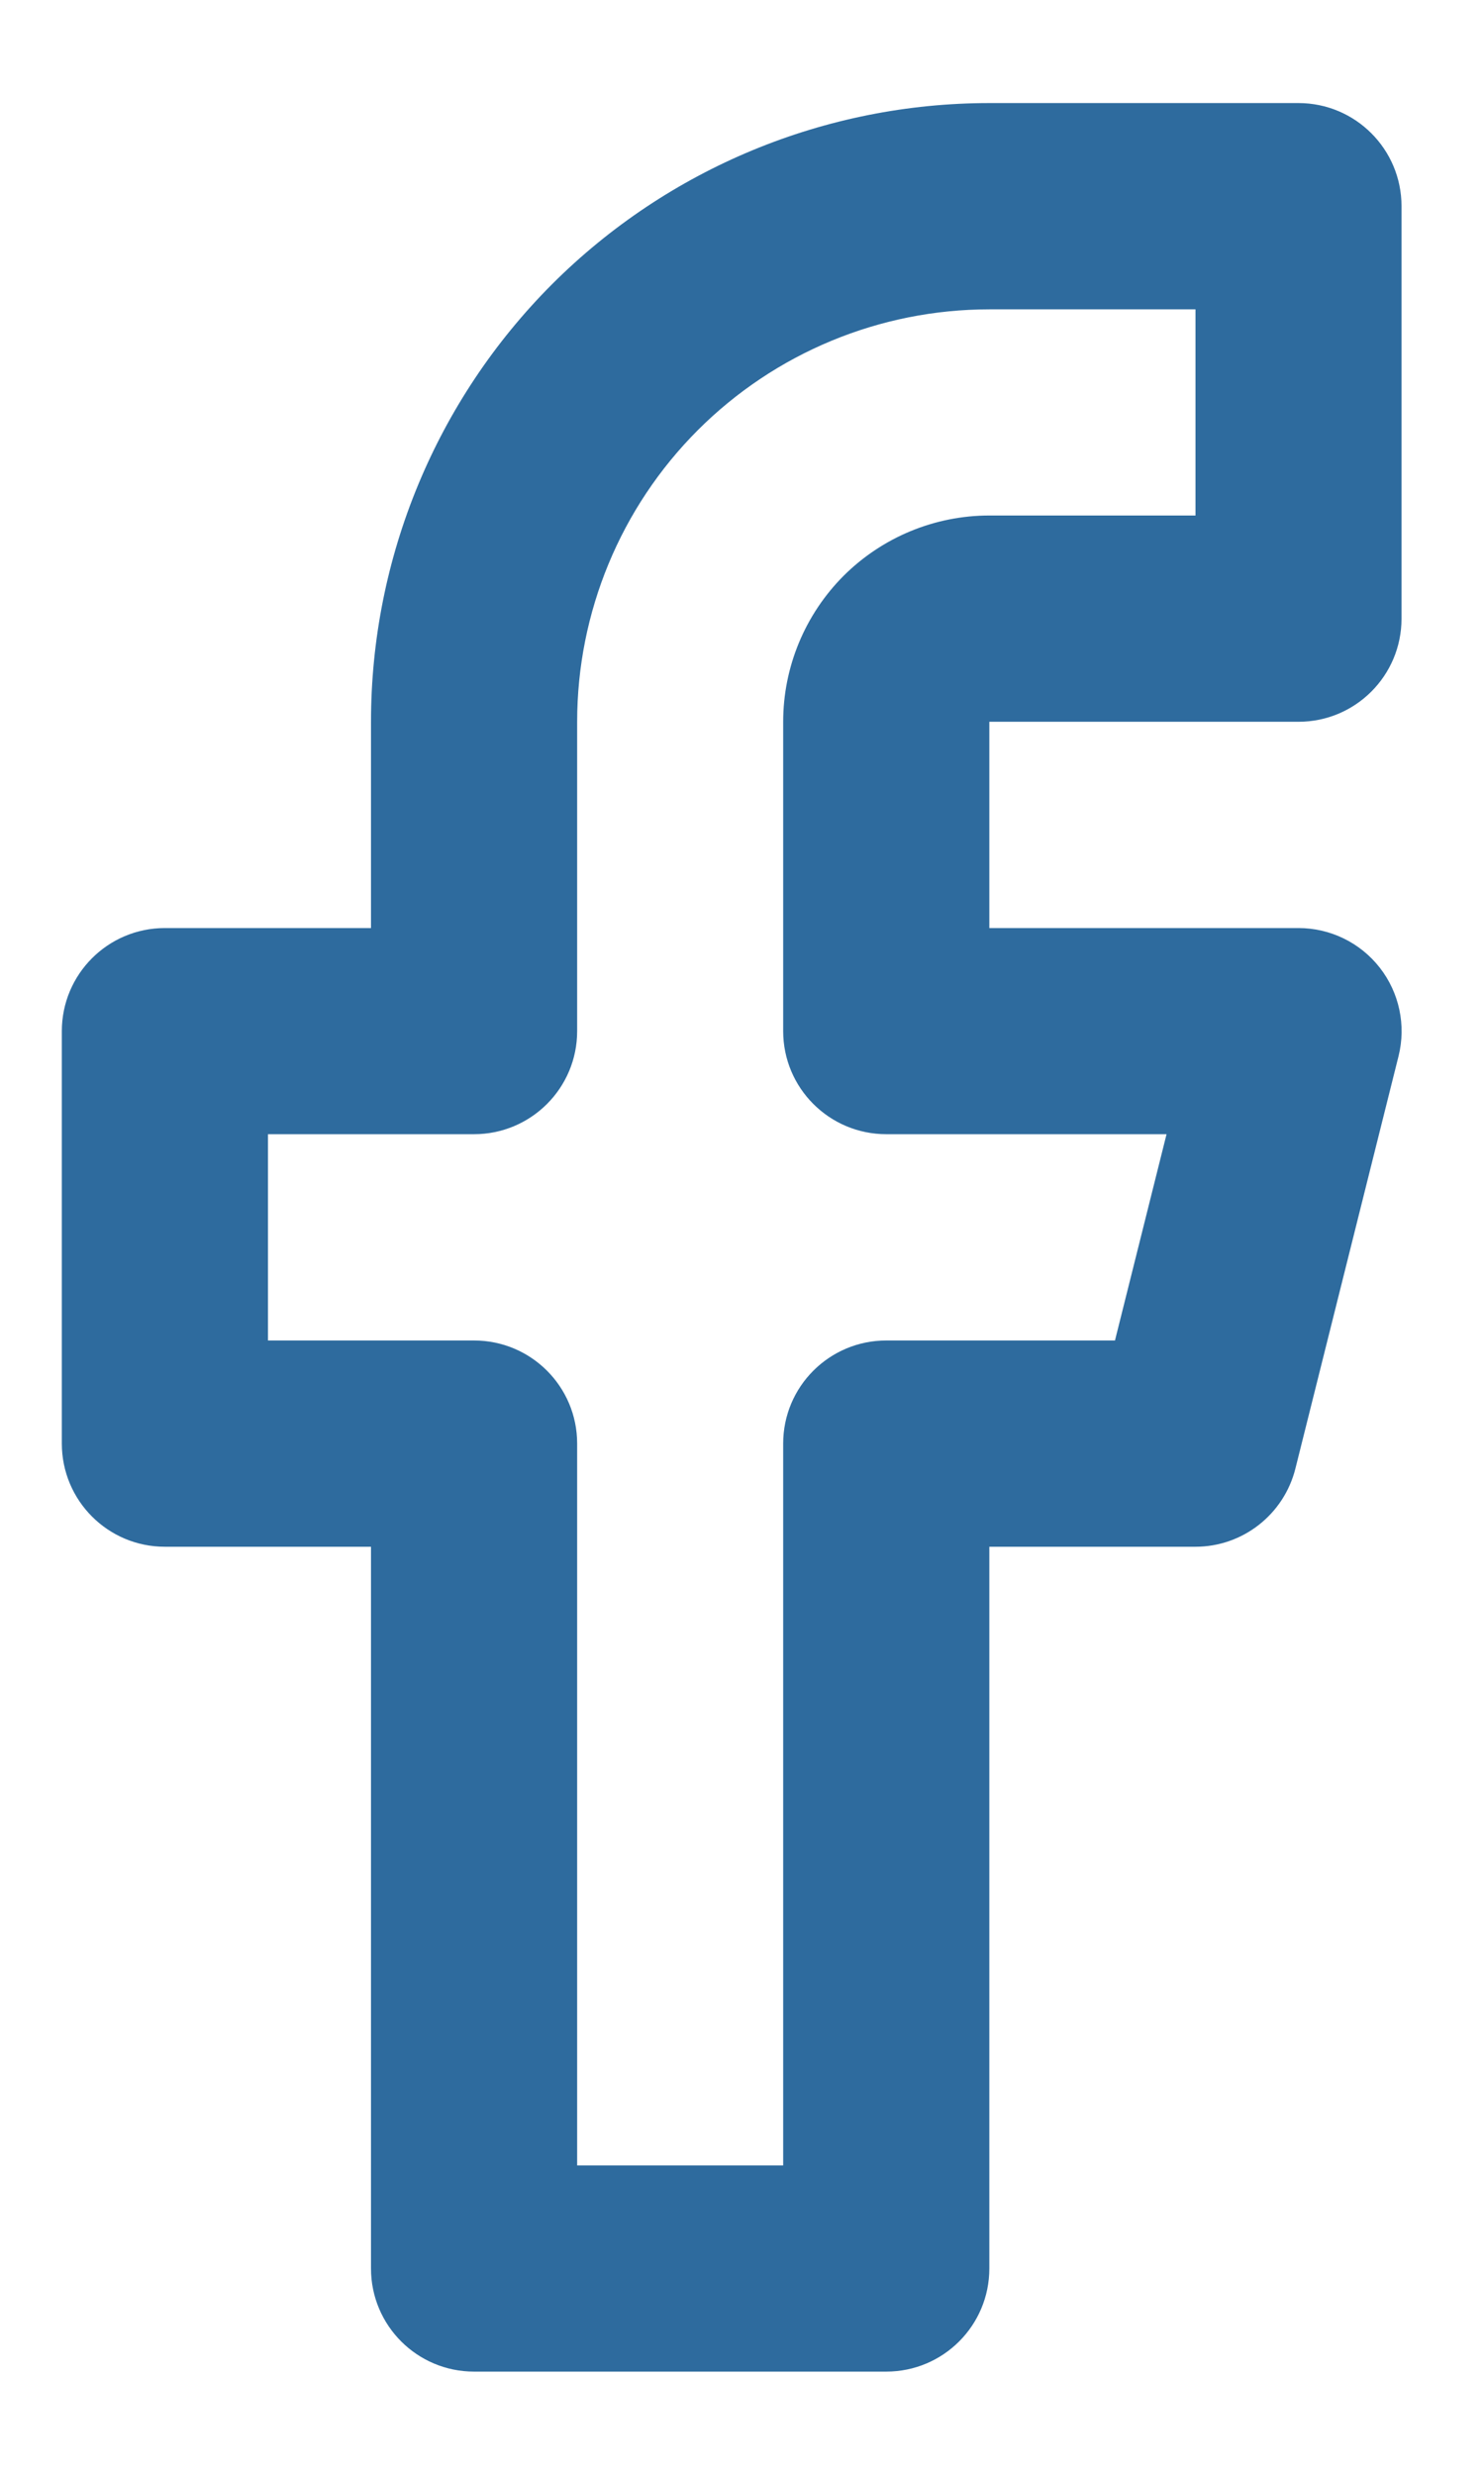<svg width="12" height="20" viewBox="0 0 12 20" fill="none" xmlns="http://www.w3.org/2000/svg">
<path fill-rule="evenodd" clip-rule="evenodd" d="M4.464 2.297C5.402 1.36 6.674 0.833 8 0.833H10.5C10.96 0.833 11.333 1.206 11.333 1.666V5C11.333 5.46 10.96 5.833 10.5 5.833H8V7.5H10.5C10.757 7.5 10.999 7.618 11.157 7.82C11.315 8.022 11.371 8.286 11.309 8.535L10.475 11.868C10.382 12.239 10.049 12.5 9.667 12.5H8V18.333C8 18.793 7.627 19.166 7.167 19.166H3.833C3.373 19.166 3 18.793 3 18.333V12.5H1.333C0.873 12.5 0.5 12.127 0.5 11.666V8.333C0.5 7.873 0.873 7.5 1.333 7.5H3V5.833C3 4.507 3.527 3.235 4.464 2.297ZM8 2.5C7.116 2.5 6.268 2.851 5.643 3.476C5.018 4.101 4.667 4.949 4.667 5.833V8.333C4.667 8.793 4.294 9.166 3.833 9.166H2.167V10.833H3.833C4.294 10.833 4.667 11.206 4.667 11.666V17.5H6.333V11.666C6.333 11.206 6.706 10.833 7.167 10.833H9.016L9.433 9.166H7.167C6.706 9.166 6.333 8.793 6.333 8.333V5.833C6.333 5.391 6.509 4.967 6.821 4.654C7.134 4.342 7.558 4.166 8 4.166H9.667V2.5H8Z" fill="#2E6B9E"/>
</svg>
